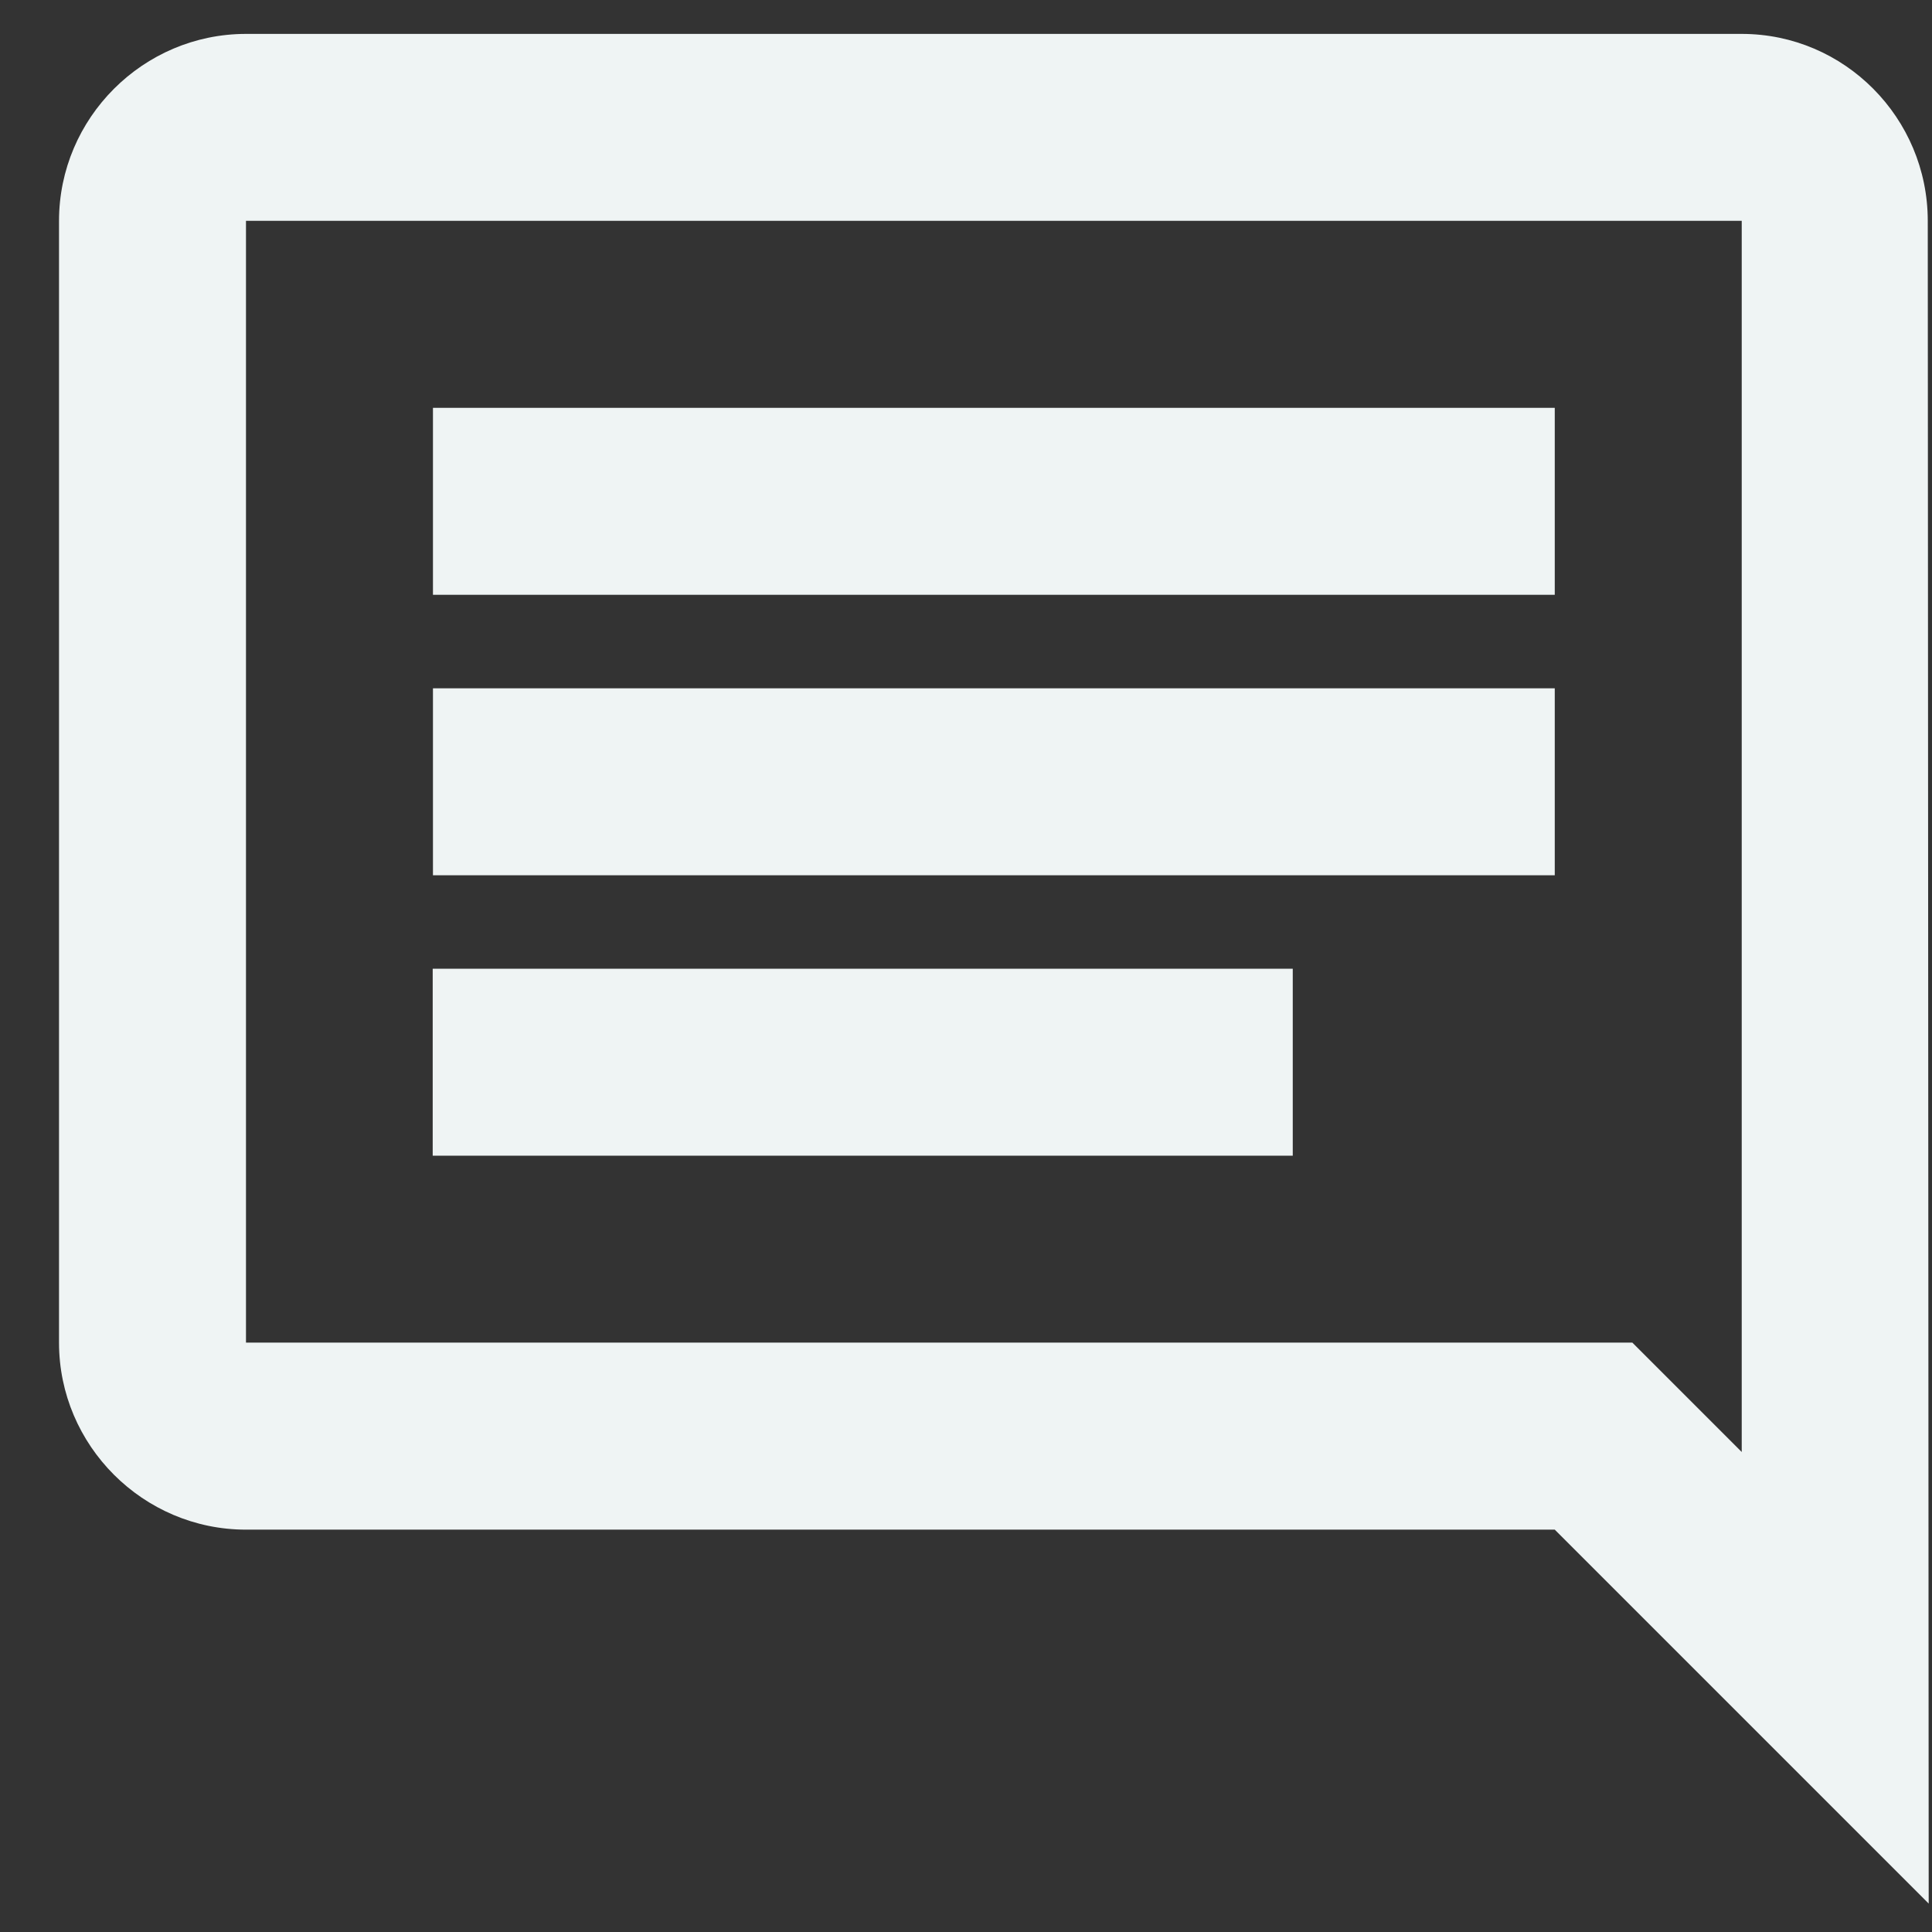 <svg width="31" height="31" viewBox="0 0 31 31" fill="none" xmlns="http://www.w3.org/2000/svg">
<rect x="0" y="0" width="31" height="31" fill="#333333" stroke="none"/>
<path fill-rule="evenodd" clip-rule="evenodd" d="M30.932 3.544C30.932 1.894 29.597 0.544 27.947 0.544H3.947C2.297 0.544 0.947 1.894 0.947 3.544V21.544C0.947 23.194 2.297 24.544 3.947 24.544H24.947L30.947 30.544L30.932 3.544ZM27.947 3.543V23.298L26.192 21.543H3.947V3.543H27.947ZM20.743 15.544H6.943V18.544H20.743V15.544ZM6.947 11.044H24.947V14.044H6.947V11.044ZM24.947 6.544H6.947V9.544H24.947V6.544Z" fill="#EFF4F4"/>
</svg>
